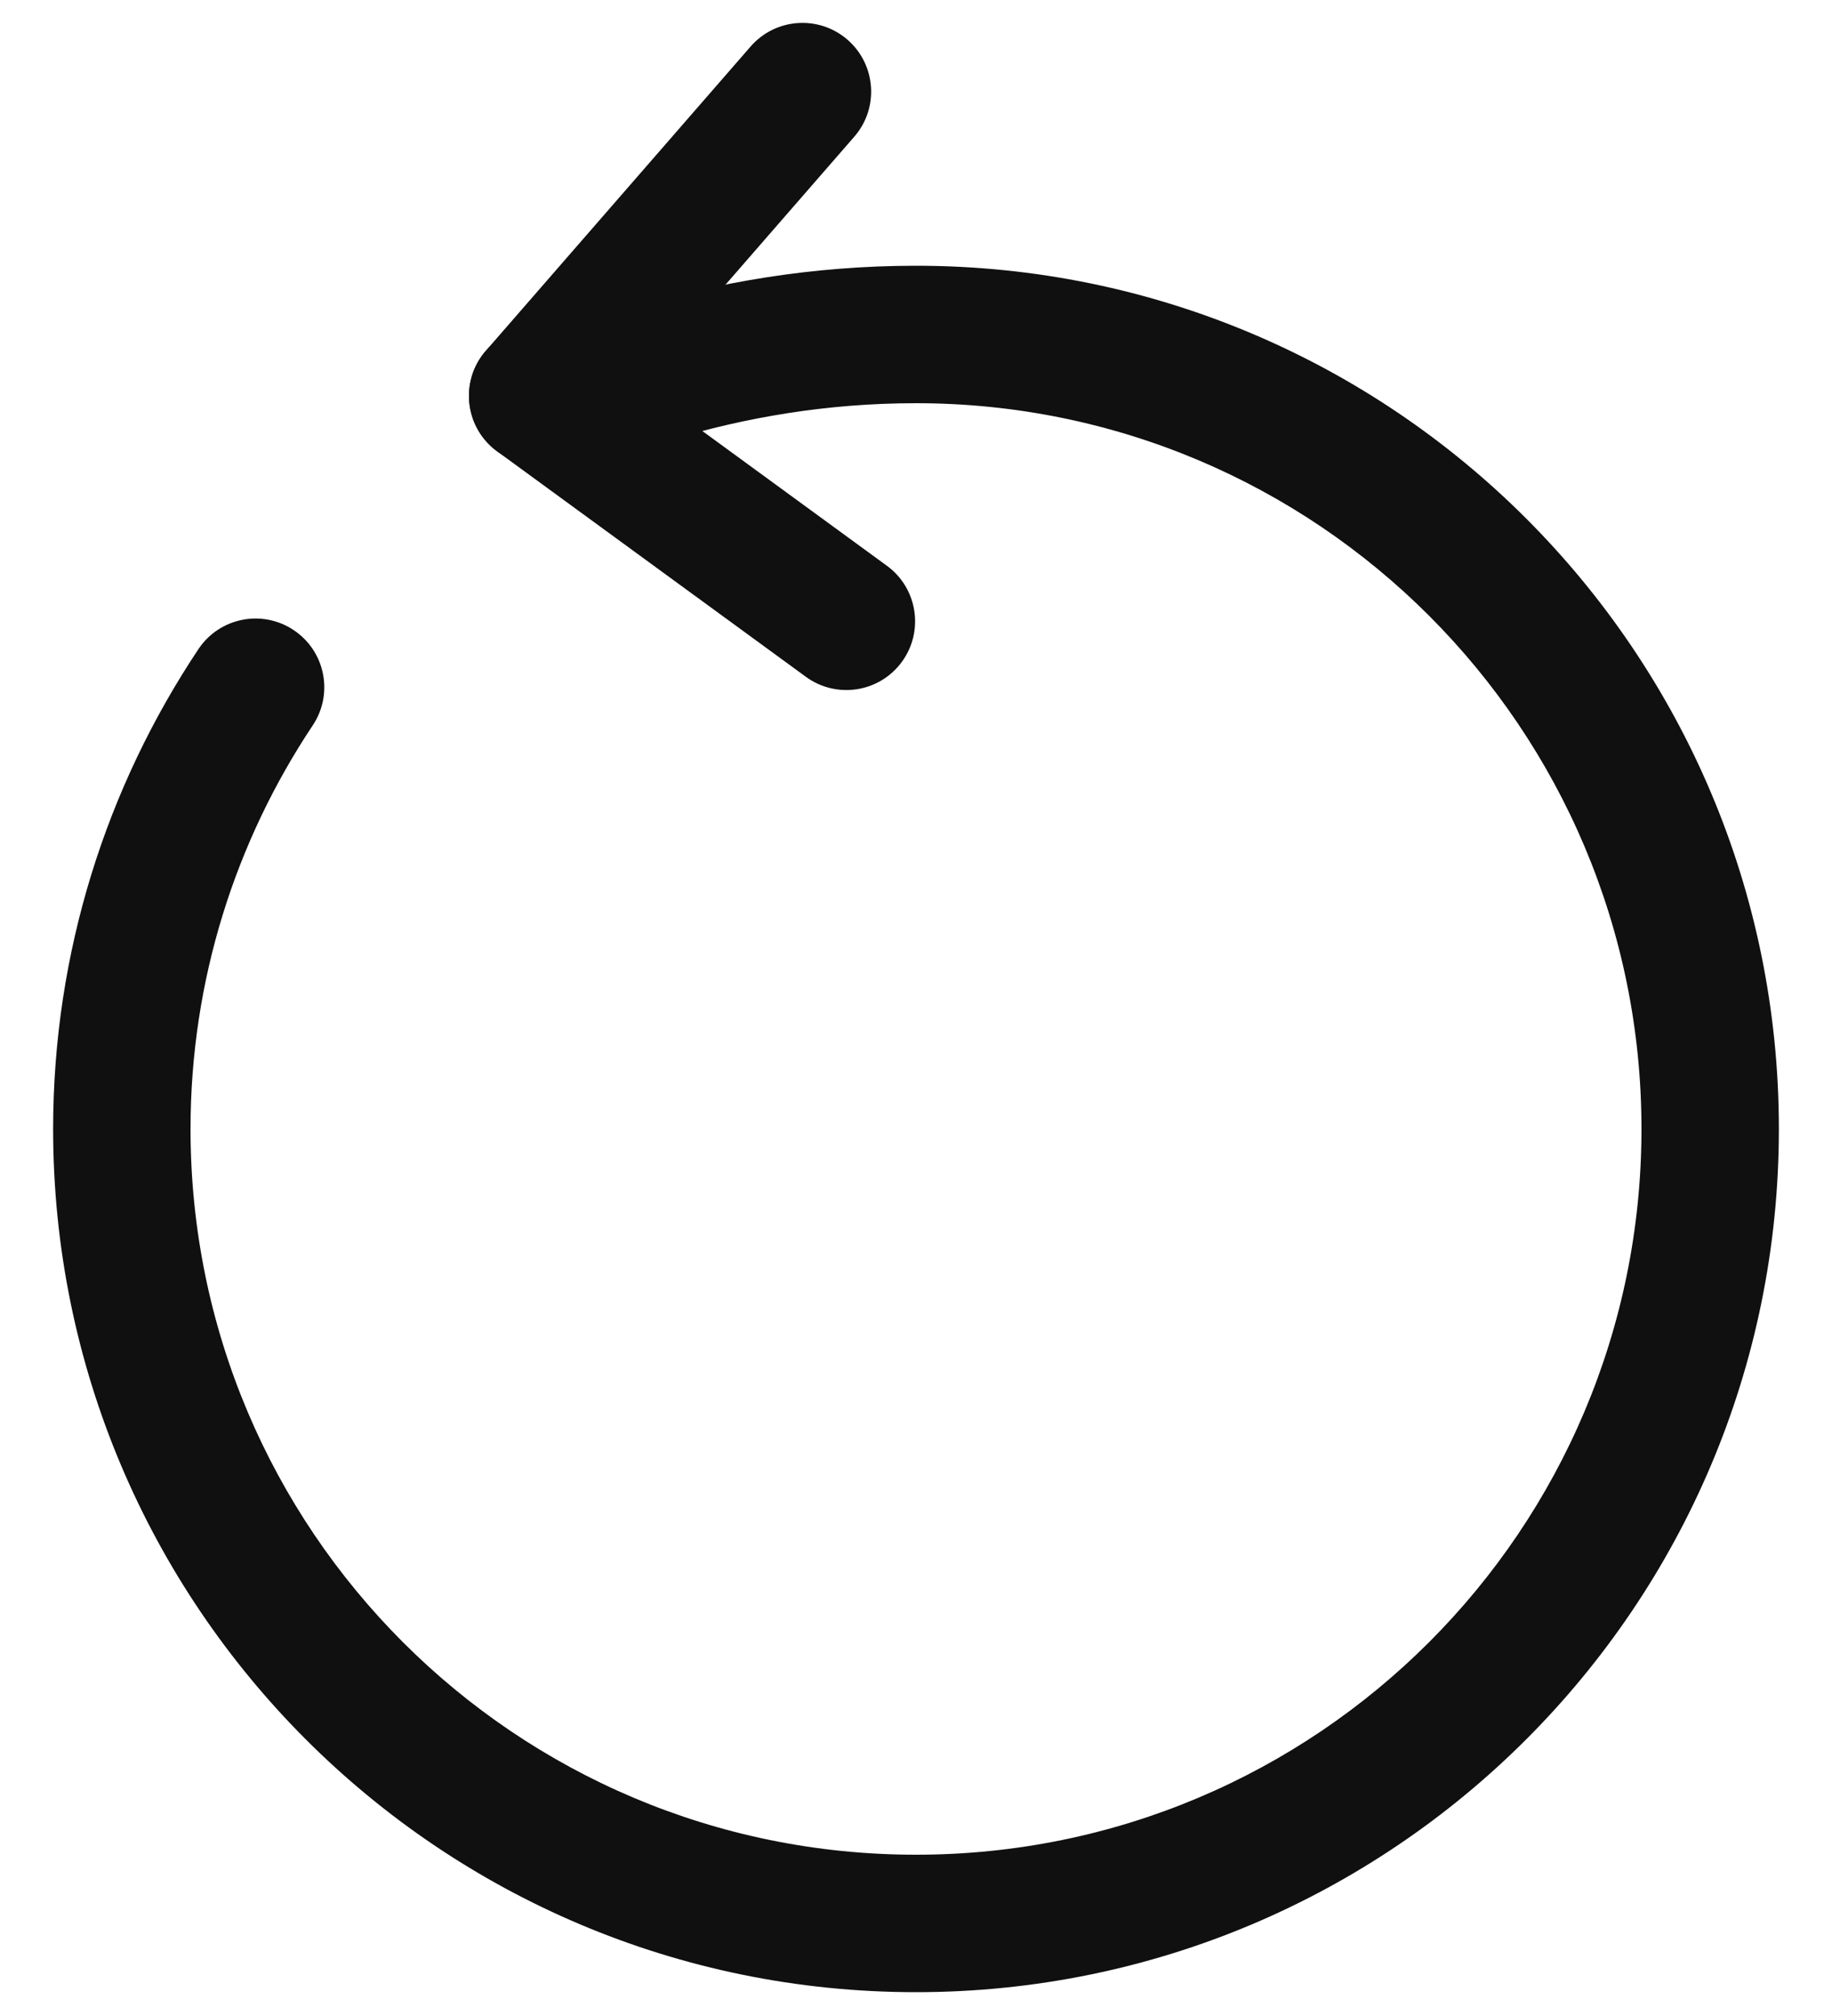 <svg width="20" height="22" viewBox="0 0 20 22" fill="none" xmlns="http://www.w3.org/2000/svg">
<path fill-rule="evenodd" clip-rule="evenodd" d="M10 4.4C9.022 4.4 8.135 4.557 7.325 4.799C6.928 4.917 6.51 4.692 6.391 4.295C6.273 3.898 6.498 3.48 6.895 3.361C7.826 3.083 8.858 2.9 10 2.9C15.204 2.9 19.42 7.116 19.42 12.32C19.42 17.524 15.204 21.74 10 21.74C4.796 21.74 0.58 17.524 0.58 12.32C0.58 10.386 1.167 8.582 2.166 7.084C2.396 6.739 2.861 6.646 3.206 6.876C3.551 7.106 3.644 7.571 3.414 7.916C2.573 9.178 2.08 10.694 2.08 12.32C2.08 16.696 5.624 20.24 10 20.24C14.376 20.24 17.92 16.696 17.92 12.32C17.92 7.944 14.376 4.4 10 4.4Z" fill="#101010"/>
<path fill-rule="evenodd" clip-rule="evenodd" d="M9.253 0.434C9.565 0.706 9.598 1.18 9.326 1.492L6.436 4.812C6.164 5.125 5.69 5.158 5.378 4.886C5.065 4.614 5.032 4.14 5.304 3.828L8.194 0.508C8.466 0.195 8.94 0.162 9.253 0.434Z" fill="#101010"/>
<path fill-rule="evenodd" clip-rule="evenodd" d="M5.264 3.878C5.509 3.543 5.978 3.47 6.312 3.714L9.682 6.174C10.017 6.418 10.09 6.888 9.846 7.222C9.602 7.557 9.133 7.63 8.798 7.386L5.428 4.926C5.093 4.682 5.02 4.212 5.264 3.878Z" fill="#101010"/>
</svg>
